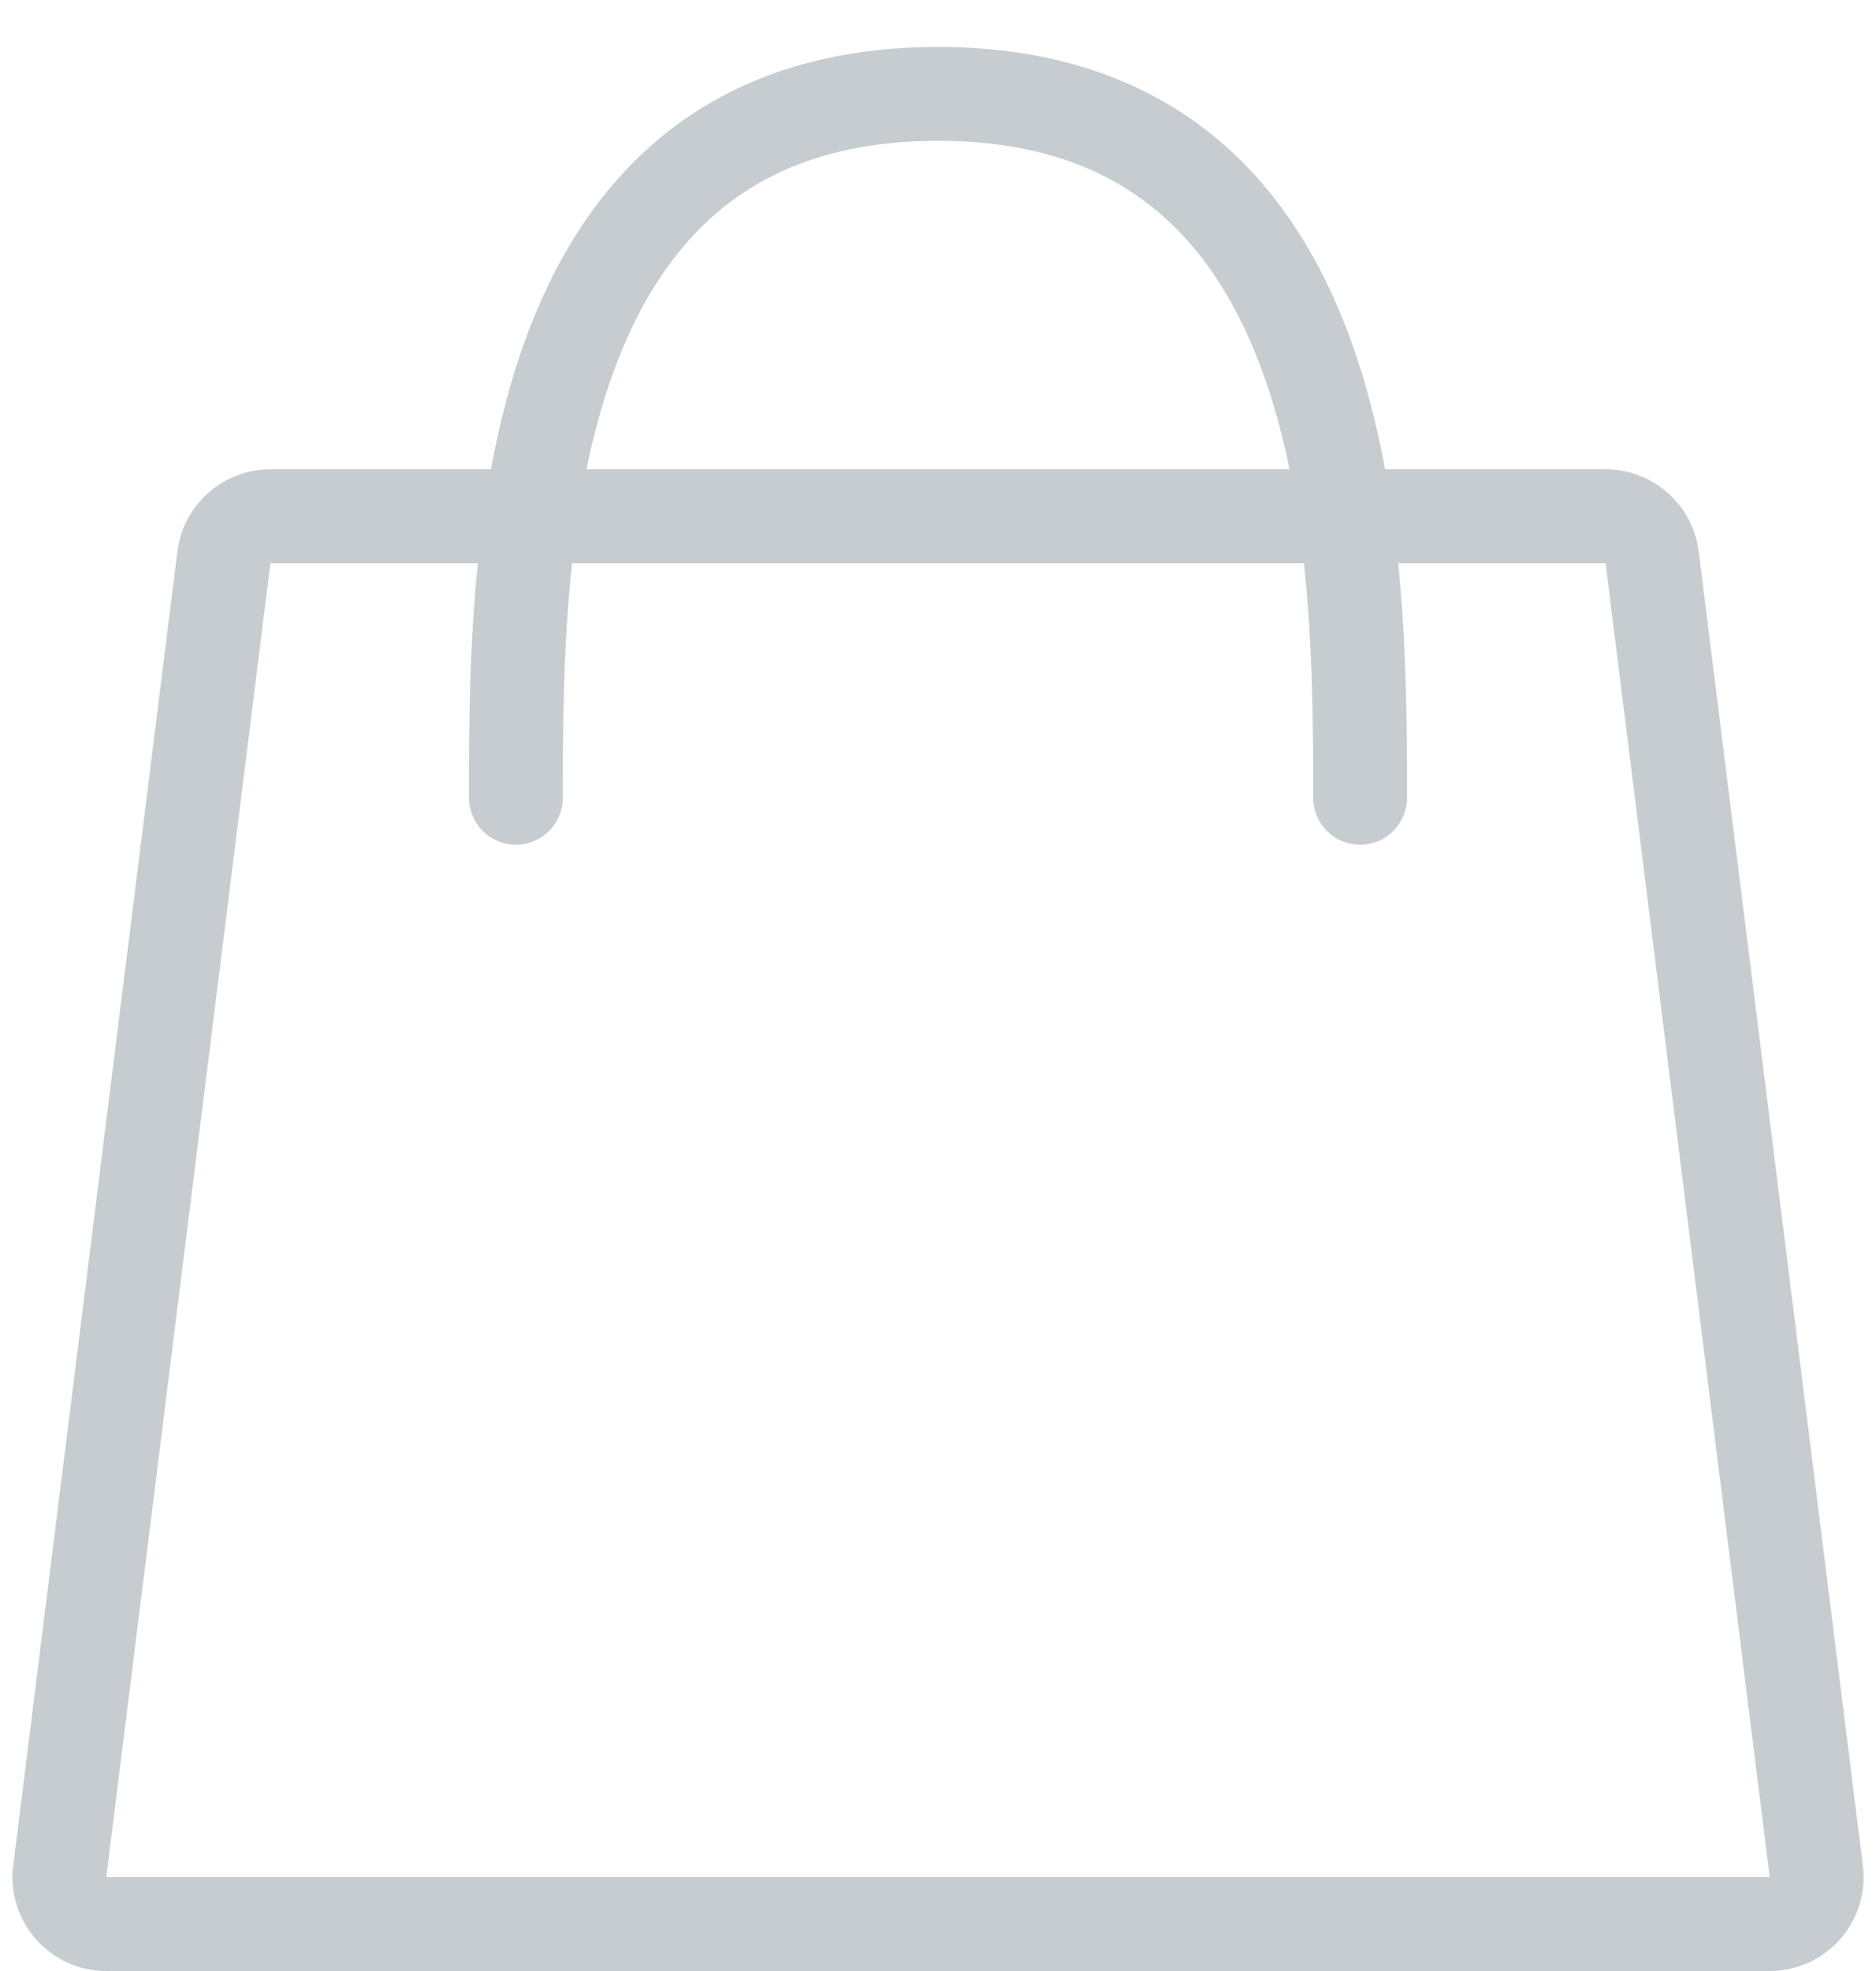<svg width="20" height="21" viewBox="0 0 20 21" fill="none" xmlns="http://www.w3.org/2000/svg">
<path fill-rule="evenodd" clip-rule="evenodd" d="M5.234 5C5.319 4.539 5.435 4.08 5.592 3.643C5.894 2.805 6.36 2.013 7.085 1.43C7.818 0.843 8.776 0.5 10 0.5C11.224 0.5 12.182 0.843 12.915 1.43C13.64 2.013 14.106 2.805 14.408 3.643C14.565 4.08 14.681 4.539 14.766 5H17.117C17.622 5 18.047 5.376 18.11 5.876L19.86 19.876C19.934 20.473 19.469 21 18.867 21H1.133C0.531 21 0.066 20.473 0.141 19.876L1.891 5.876C1.953 5.376 2.379 5 2.883 5H5.234ZM6.252 5C6.324 4.651 6.415 4.309 6.533 3.982C6.794 3.258 7.171 2.644 7.711 2.21C8.244 1.782 8.974 1.5 10 1.5C11.026 1.5 11.755 1.782 12.289 2.21C12.829 2.644 13.206 3.258 13.467 3.982C13.585 4.309 13.676 4.651 13.748 5H6.252ZM5.094 6C5 6.924 5 7.801 5 8.469L5 8.5C5 8.776 5.224 9 5.5 9C5.776 9 6 8.776 6 8.5C6 7.783 6.002 6.898 6.099 6H13.901C13.998 6.898 14 7.783 14 8.5C14 8.776 14.224 9 14.5 9C14.776 9 15 8.776 15 8.5V8.47C15 7.801 15 6.924 14.906 6H17.117L18.867 20H1.133L2.883 6H5.094Z" fill="#C7CCD1"/>
</svg>
